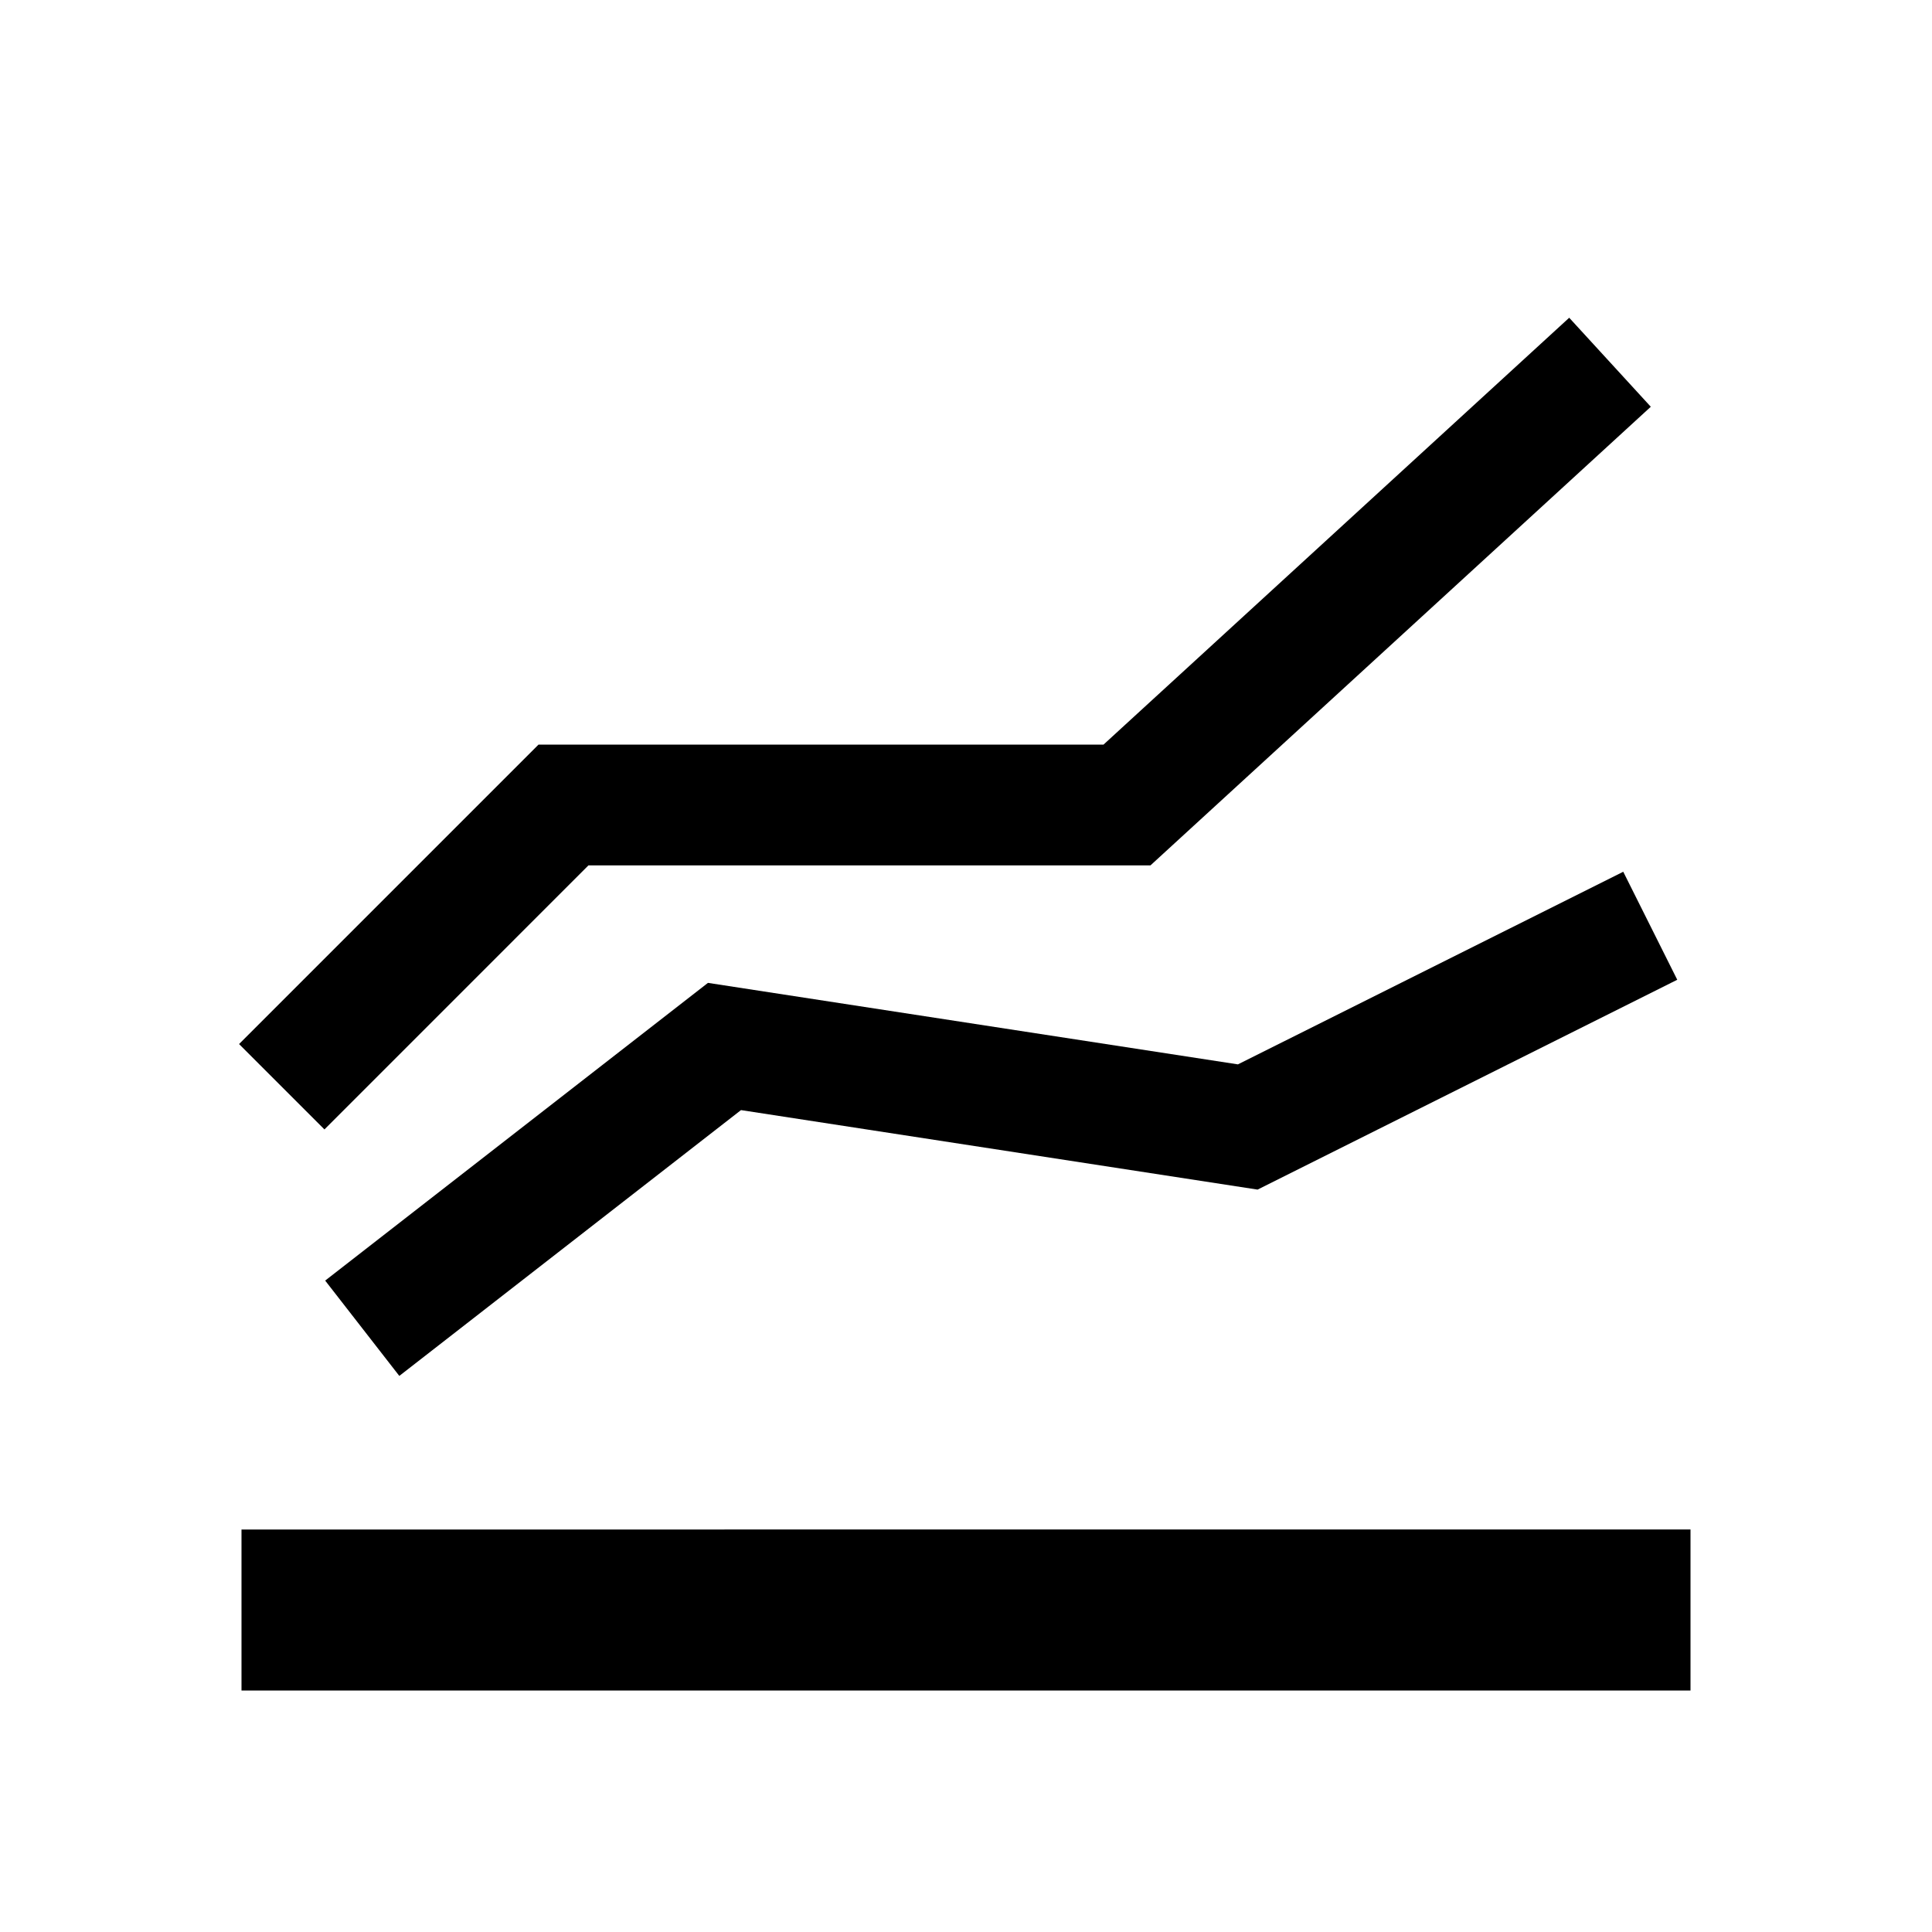 <svg xmlns="http://www.w3.org/2000/svg" width="3em" height="3em" viewBox="0 0 512 512"><path fill="currentColor" fill-rule="evenodd" d="m437.478 107.795l-21.623-23.59l-123.418 113.128H142.706l-79.353 79.353l22.627 22.628l69.967-69.981H304.89zm-7.3 123.228l14.311 28.621l-111.222 55.611l-136.894-21.068l-90.55 70.443l-19.646-25.26l101.442-78.899l140.445 21.598zm-366.18 174.31H448V448H64z" clip-rule="evenodd"/></svg>